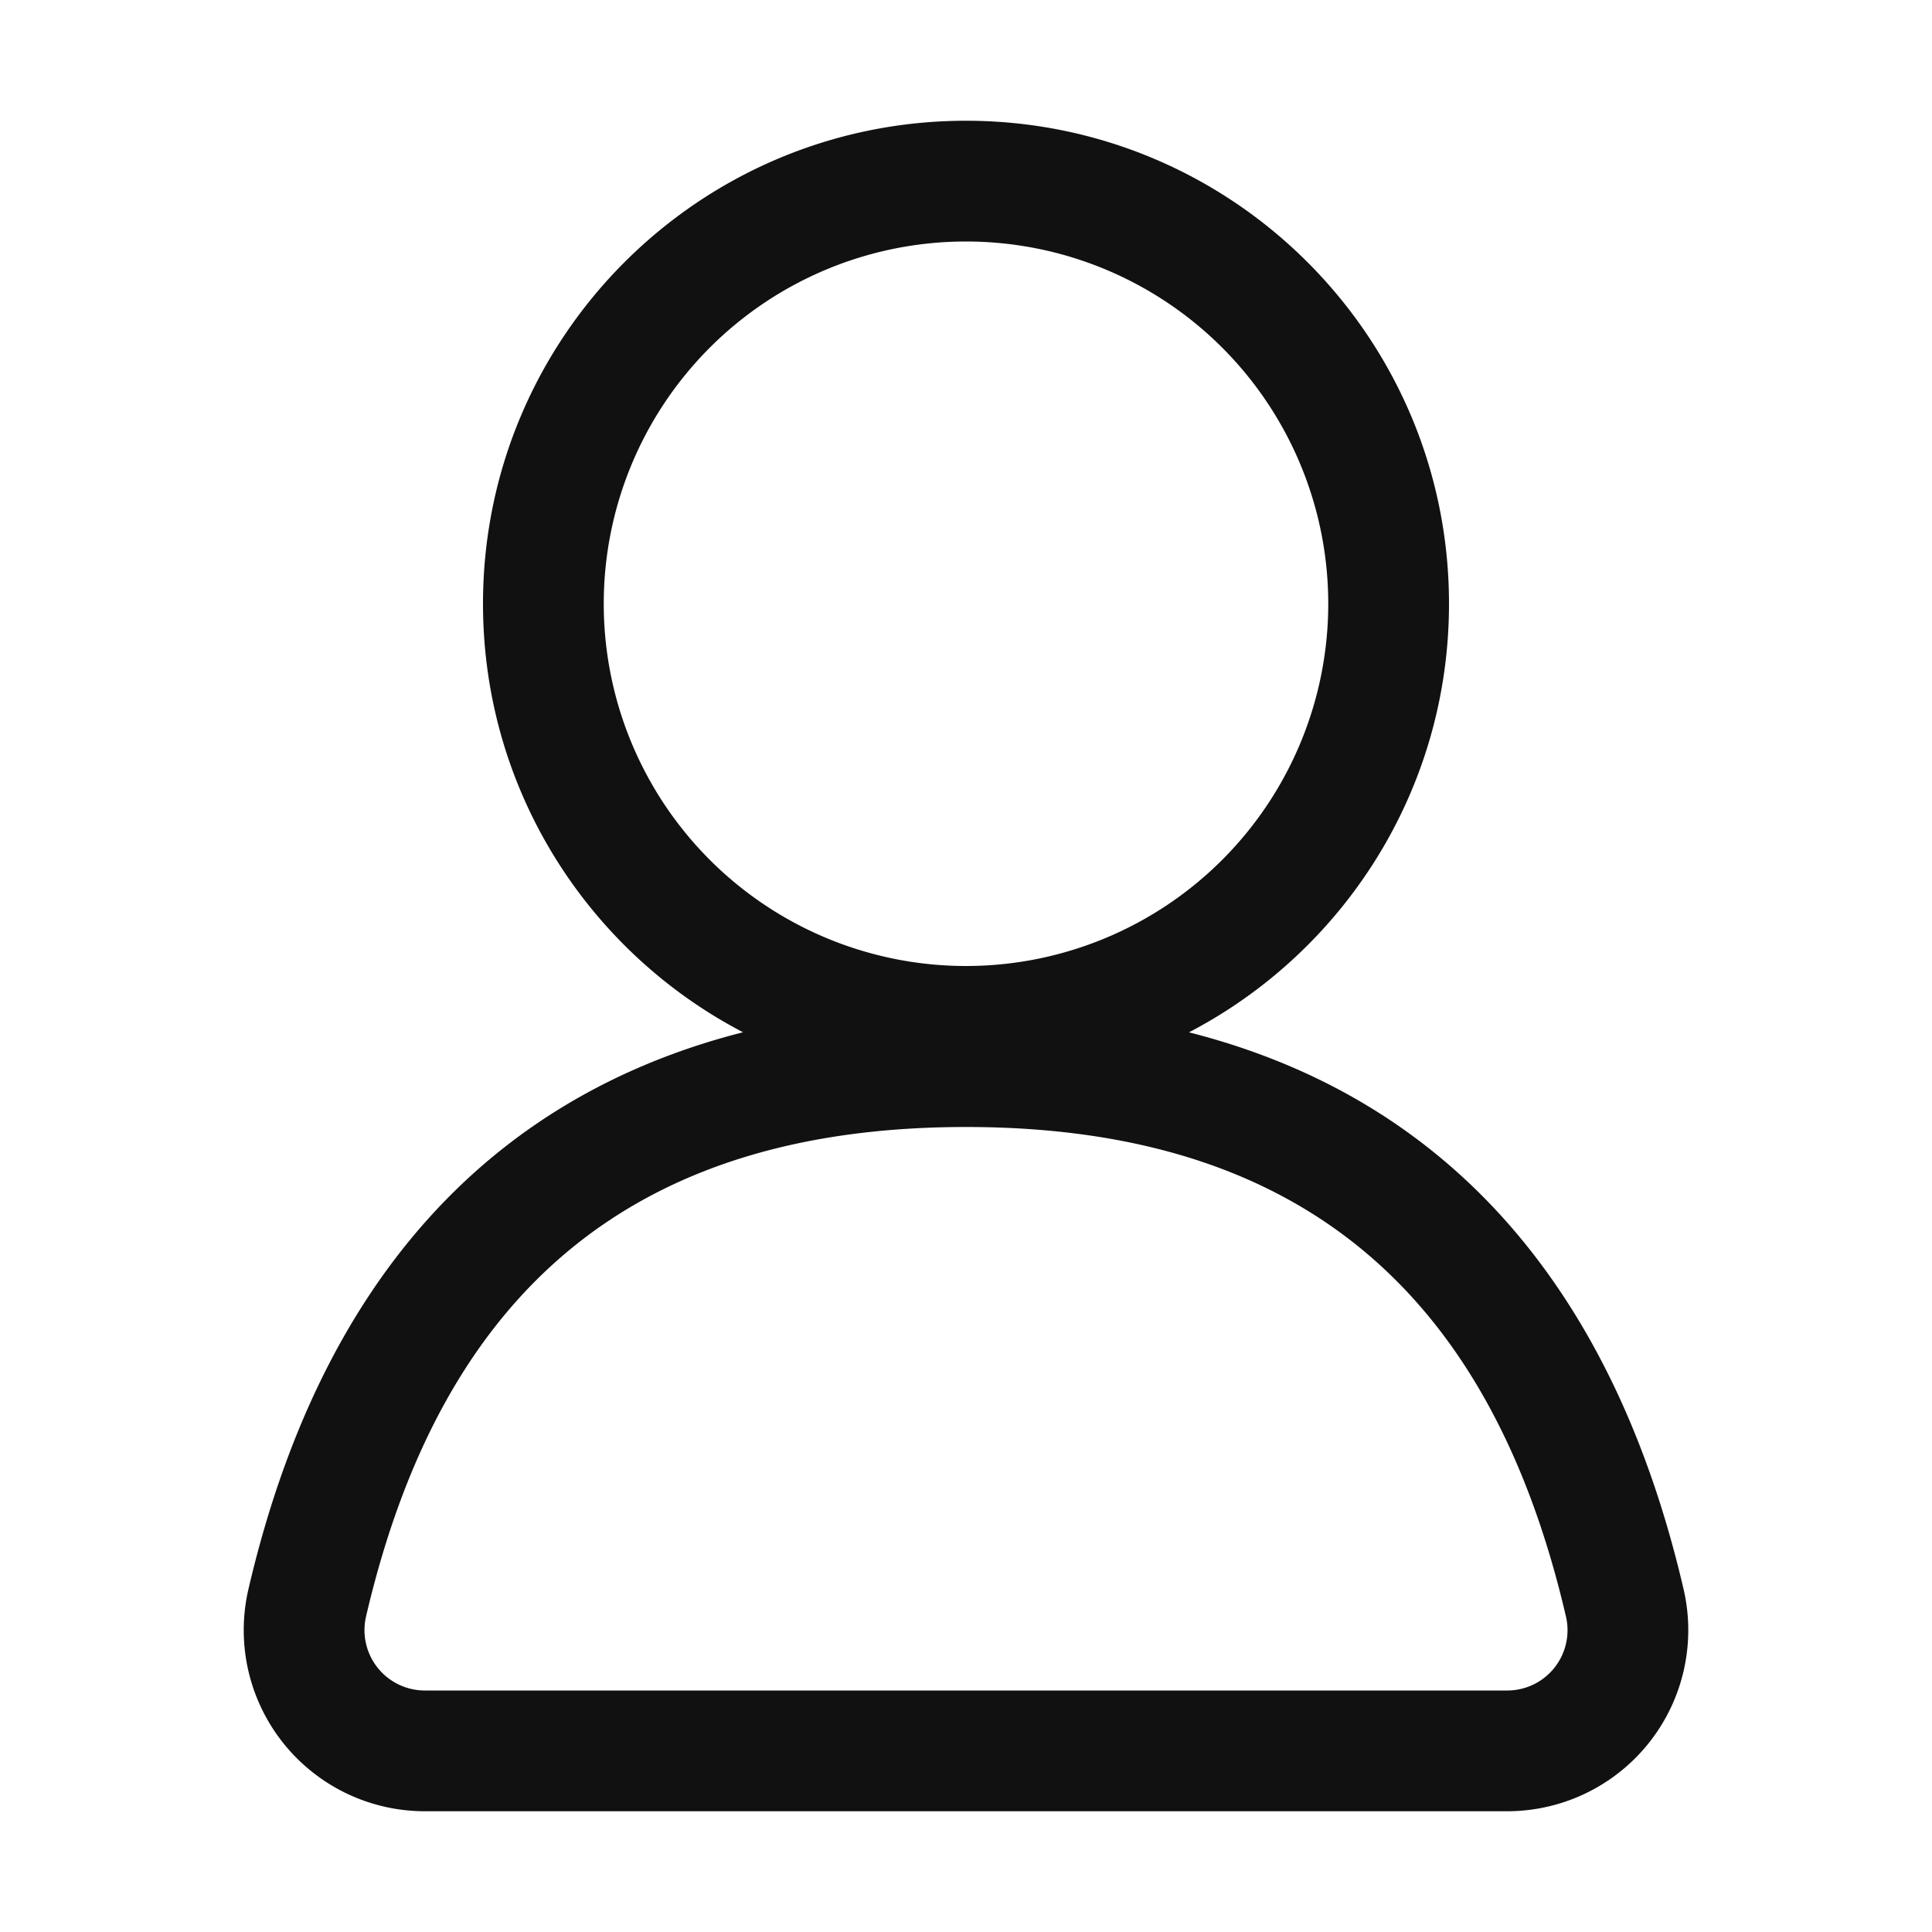 <?xml version="1.0" standalone="no"?><!DOCTYPE svg PUBLIC "-//W3C//DTD SVG 1.1//EN" "http://www.w3.org/Graphics/SVG/1.1/DTD/svg11.dtd"><svg t="1753405889196" class="icon" viewBox="0 0 1024 1024" version="1.1" xmlns="http://www.w3.org/2000/svg" p-id="12184" xmlns:xlink="http://www.w3.org/1999/xlink" width="80" height="80"><path d="M512 64c141.376 0 256 114.624 256 256 0 98.773-55.915 184.448-137.813 227.157 136.064 34.56 224.64 133.995 262.123 295.04A96 96 0 0 1 798.827 960h-573.653a96 96 0 0 1-93.483-117.781c37.504-161.067 126.08-260.48 262.123-295.104C311.915 504.448 256 418.773 256 320c0-141.376 114.624-256 256-256z m0 533.333c-173.611 0-277.205 84.309-317.973 259.371A32 32 0 0 0 225.173 896h573.653a31.957 31.957 0 0 0 31.147-39.275C789.227 681.643 685.611 597.333 512 597.333z m0-469.333a192 192 0 1 0 0 384 192 192 0 0 0 0-384z" fill="#111111" p-id="12185"></path></svg>